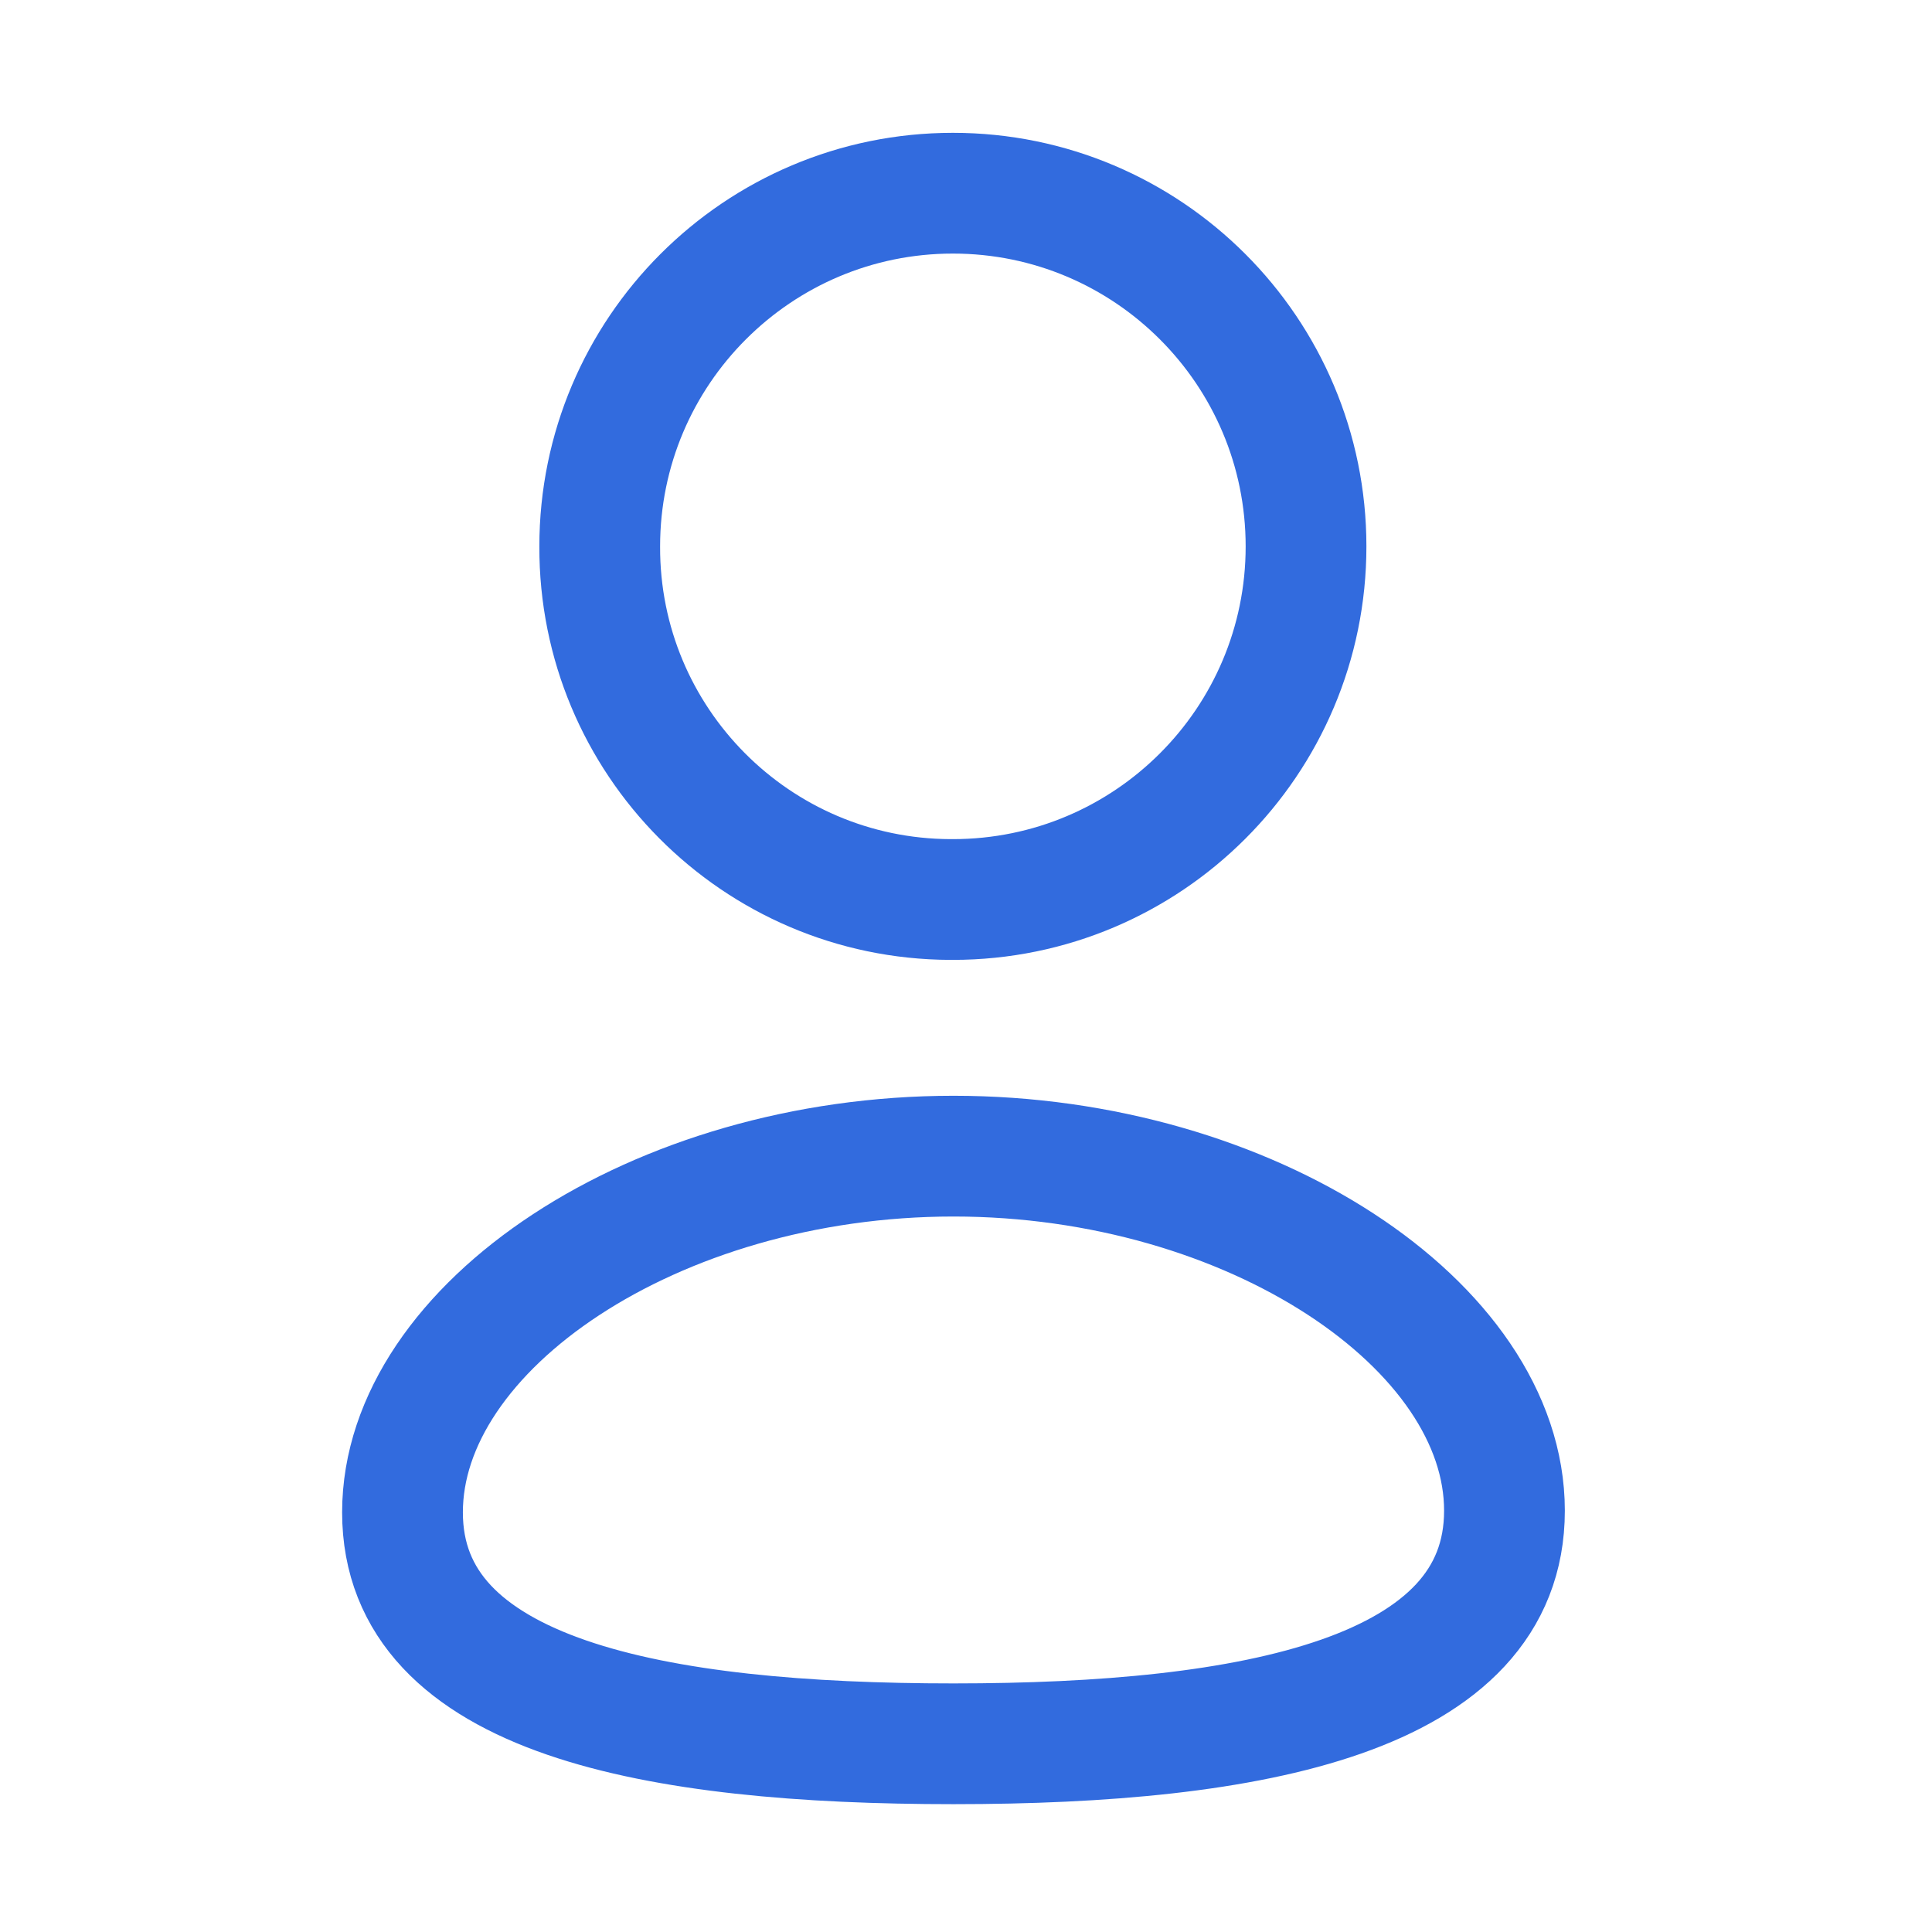 <svg width="24" height="24" viewBox="0 0 24 24" fill="none" xmlns="http://www.w3.org/2000/svg">
<path fill-rule="evenodd" clip-rule="evenodd" d="M11.845 21.662C8.153 21.662 5 21.088 5 18.787C5 16.486 8.133 14.362 11.845 14.362C15.536 14.362 18.689 16.466 18.689 18.766C18.689 21.066 15.556 21.662 11.845 21.662Z" stroke="#326BDE" stroke-width="1.5" stroke-linecap="round" stroke-linejoin="round"/>
<path fill-rule="evenodd" clip-rule="evenodd" d="M11.837 11.174C14.26 11.174 16.224 9.21 16.224 6.788C16.224 4.365 14.26 2.4 11.837 2.4C9.415 2.4 7.45 4.365 7.45 6.788C7.442 9.202 9.392 11.166 11.806 11.174C11.817 11.174 11.827 11.174 11.837 11.174Z" stroke="#326BDE" stroke-width="1.5" stroke-linecap="round" stroke-linejoin="round"/>
</svg>
